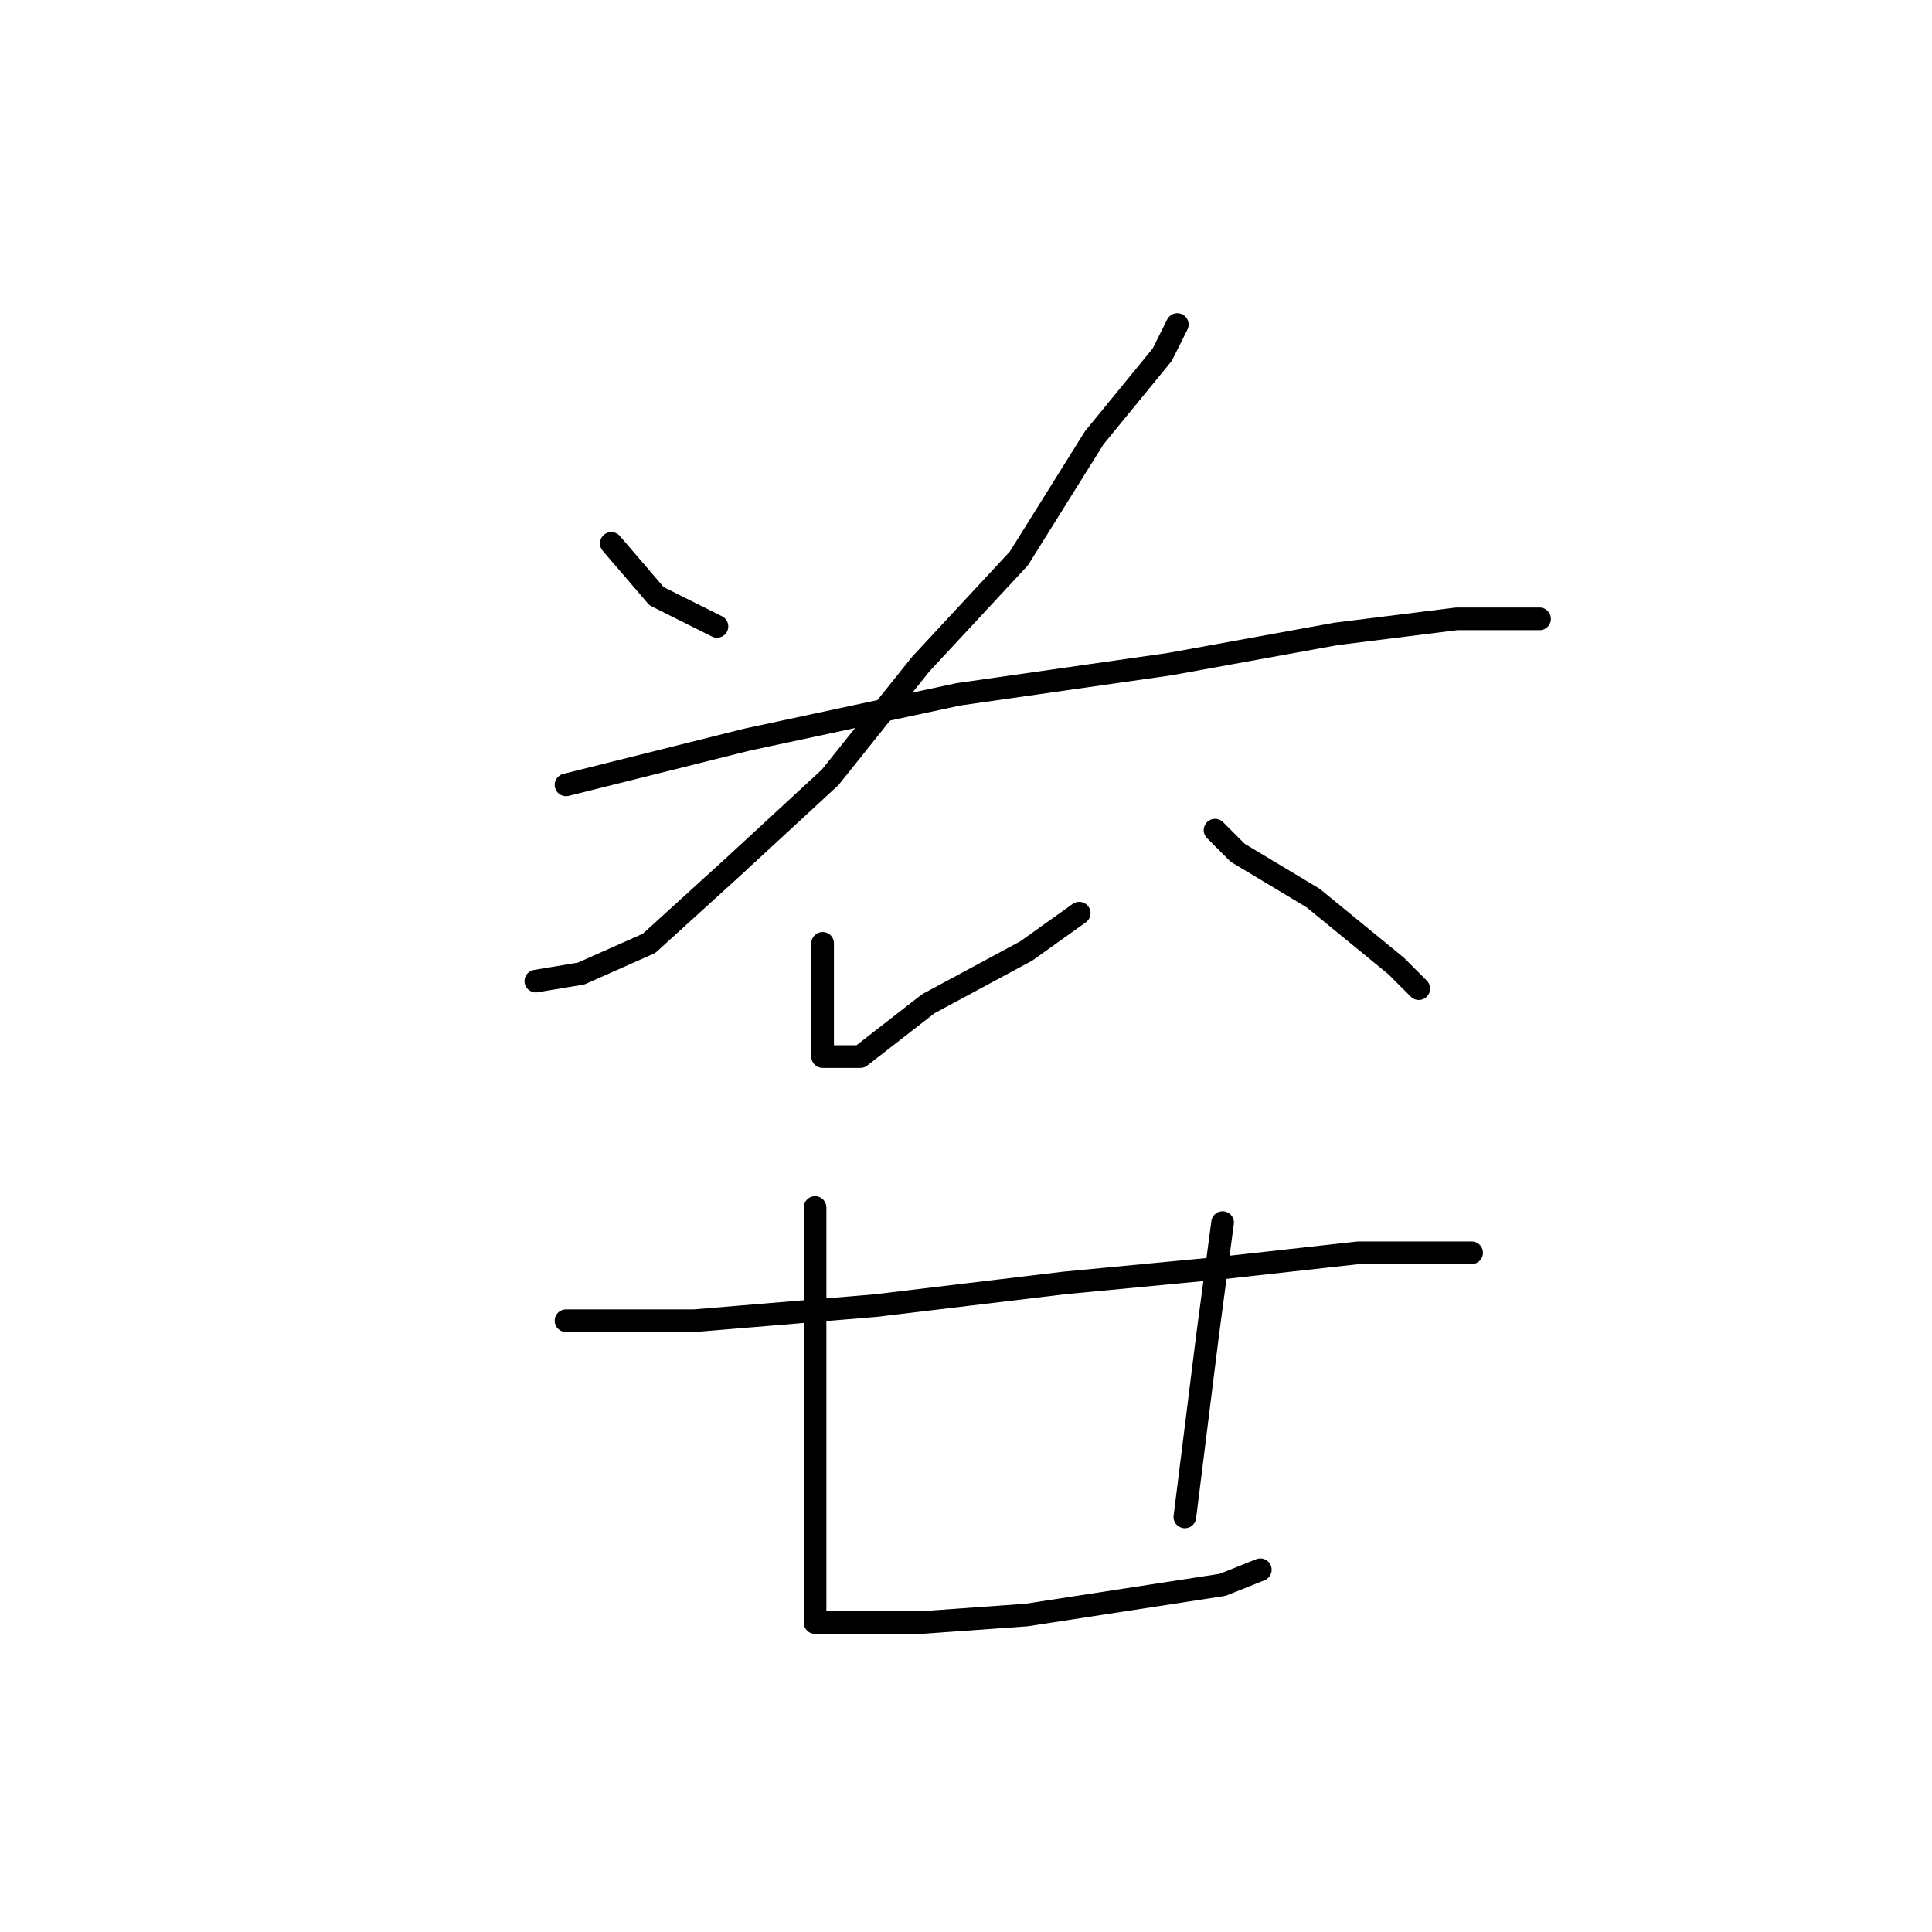 <?xml version="1.0" standalone="no"?>
    <svg width="256" height="256" xmlns="http://www.w3.org/2000/svg" version="1.1">
    <polyline stroke="black" stroke-width="3" stroke-linecap="round" fill="transparent" stroke-linejoin="round" points="81 72 87 79 95 83 95 83 " />
        <polyline stroke="black" stroke-width="3" stroke-linecap="round" fill="transparent" stroke-linejoin="round" points="156 43 154 47 145 58 135 74 122 88 110 103 97 115 86 125 77 129 71 130 71 130 " />
        <polyline stroke="black" stroke-width="3" stroke-linecap="round" fill="transparent" stroke-linejoin="round" points="75 104 99 98 127 92 155 88 177 84 193 82 201 82 204 82 204 82 " />
        <polyline stroke="black" stroke-width="3" stroke-linecap="round" fill="transparent" stroke-linejoin="round" points="109 125 109 133 109 138 109 140 110 140 114 140 123 133 136 126 143 121 143 121 " />
        <polyline stroke="black" stroke-width="3" stroke-linecap="round" fill="transparent" stroke-linejoin="round" points="161 110 164 113 174 119 185 128 188 131 188 131 " />
        <polyline stroke="black" stroke-width="3" stroke-linecap="round" fill="transparent" stroke-linejoin="round" points="75 175 92 175 116 173 141 170 162 168 180 166 192 166 195 166 195 166 " />
        <polyline stroke="black" stroke-width="3" stroke-linecap="round" fill="transparent" stroke-linejoin="round" points="108 160 108 173 108 186 108 199 108 208 108 213 108 215 109 215 113 215 122 215 136 214 149 212 162 210 167 208 167 208 " />
        <polyline stroke="black" stroke-width="3" stroke-linecap="round" fill="transparent" stroke-linejoin="round" points="162 162 160 177 157 201 157 201 " />
        </svg>